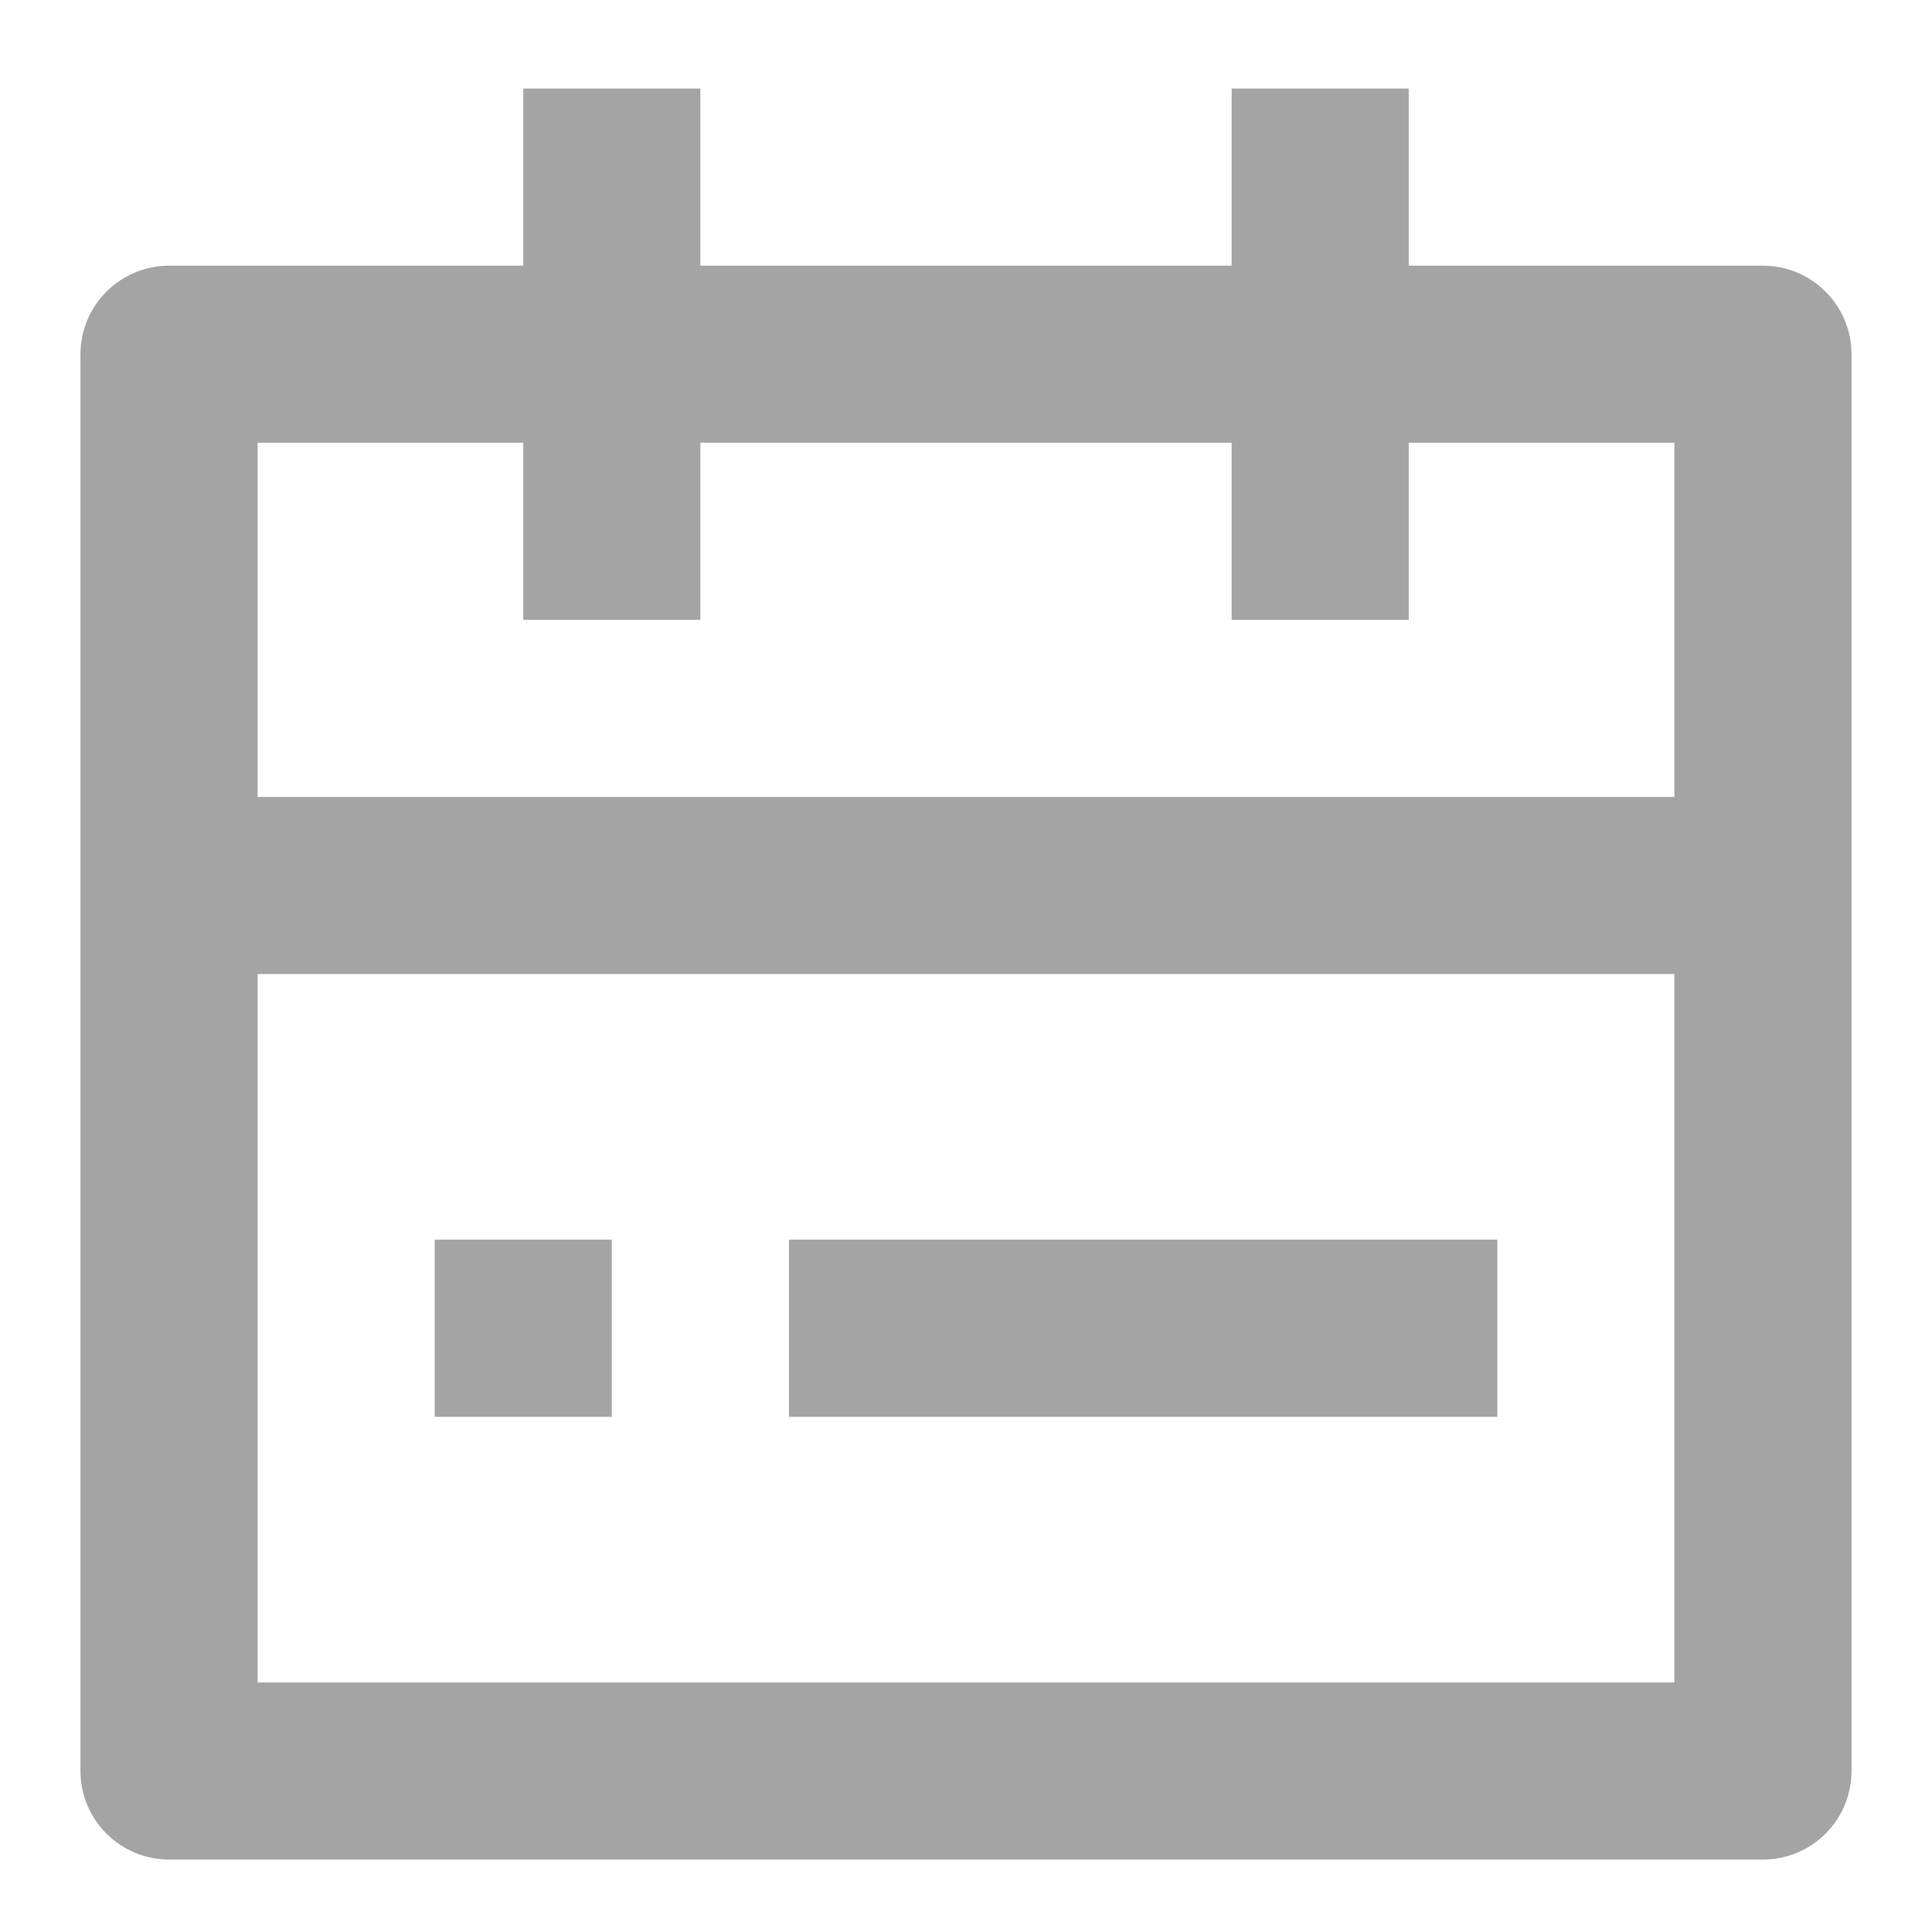 <svg width="20" height="20" viewBox="0 0 20 20" fill="none" xmlns="http://www.w3.org/2000/svg">
<path d="M14.583 2.75H18.25C18.493 2.75 18.726 2.847 18.898 3.019C19.07 3.19 19.167 3.424 19.167 3.667V18.333C19.167 18.576 19.07 18.81 18.898 18.982C18.726 19.154 18.493 19.25 18.25 19.25H1.75C1.507 19.25 1.274 19.154 1.102 18.982C0.93 18.81 0.833 18.576 0.833 18.333V3.667C0.833 3.424 0.93 3.19 1.102 3.019C1.274 2.847 1.507 2.75 1.75 2.75H5.417V0.917H7.25V2.75H12.75V0.917H14.583V2.75ZM12.75 4.583H7.25V6.417H5.417V4.583H2.667V8.25H17.333V4.583H14.583V6.417H12.75V4.583ZM17.333 10.083H2.667V17.417H17.333V10.083ZM4.5 12.833H6.333V14.667H4.5V12.833ZM8.167 12.833H15.5V14.667H8.167V12.833Z" fill="#A4A4A4"/>
</svg>
